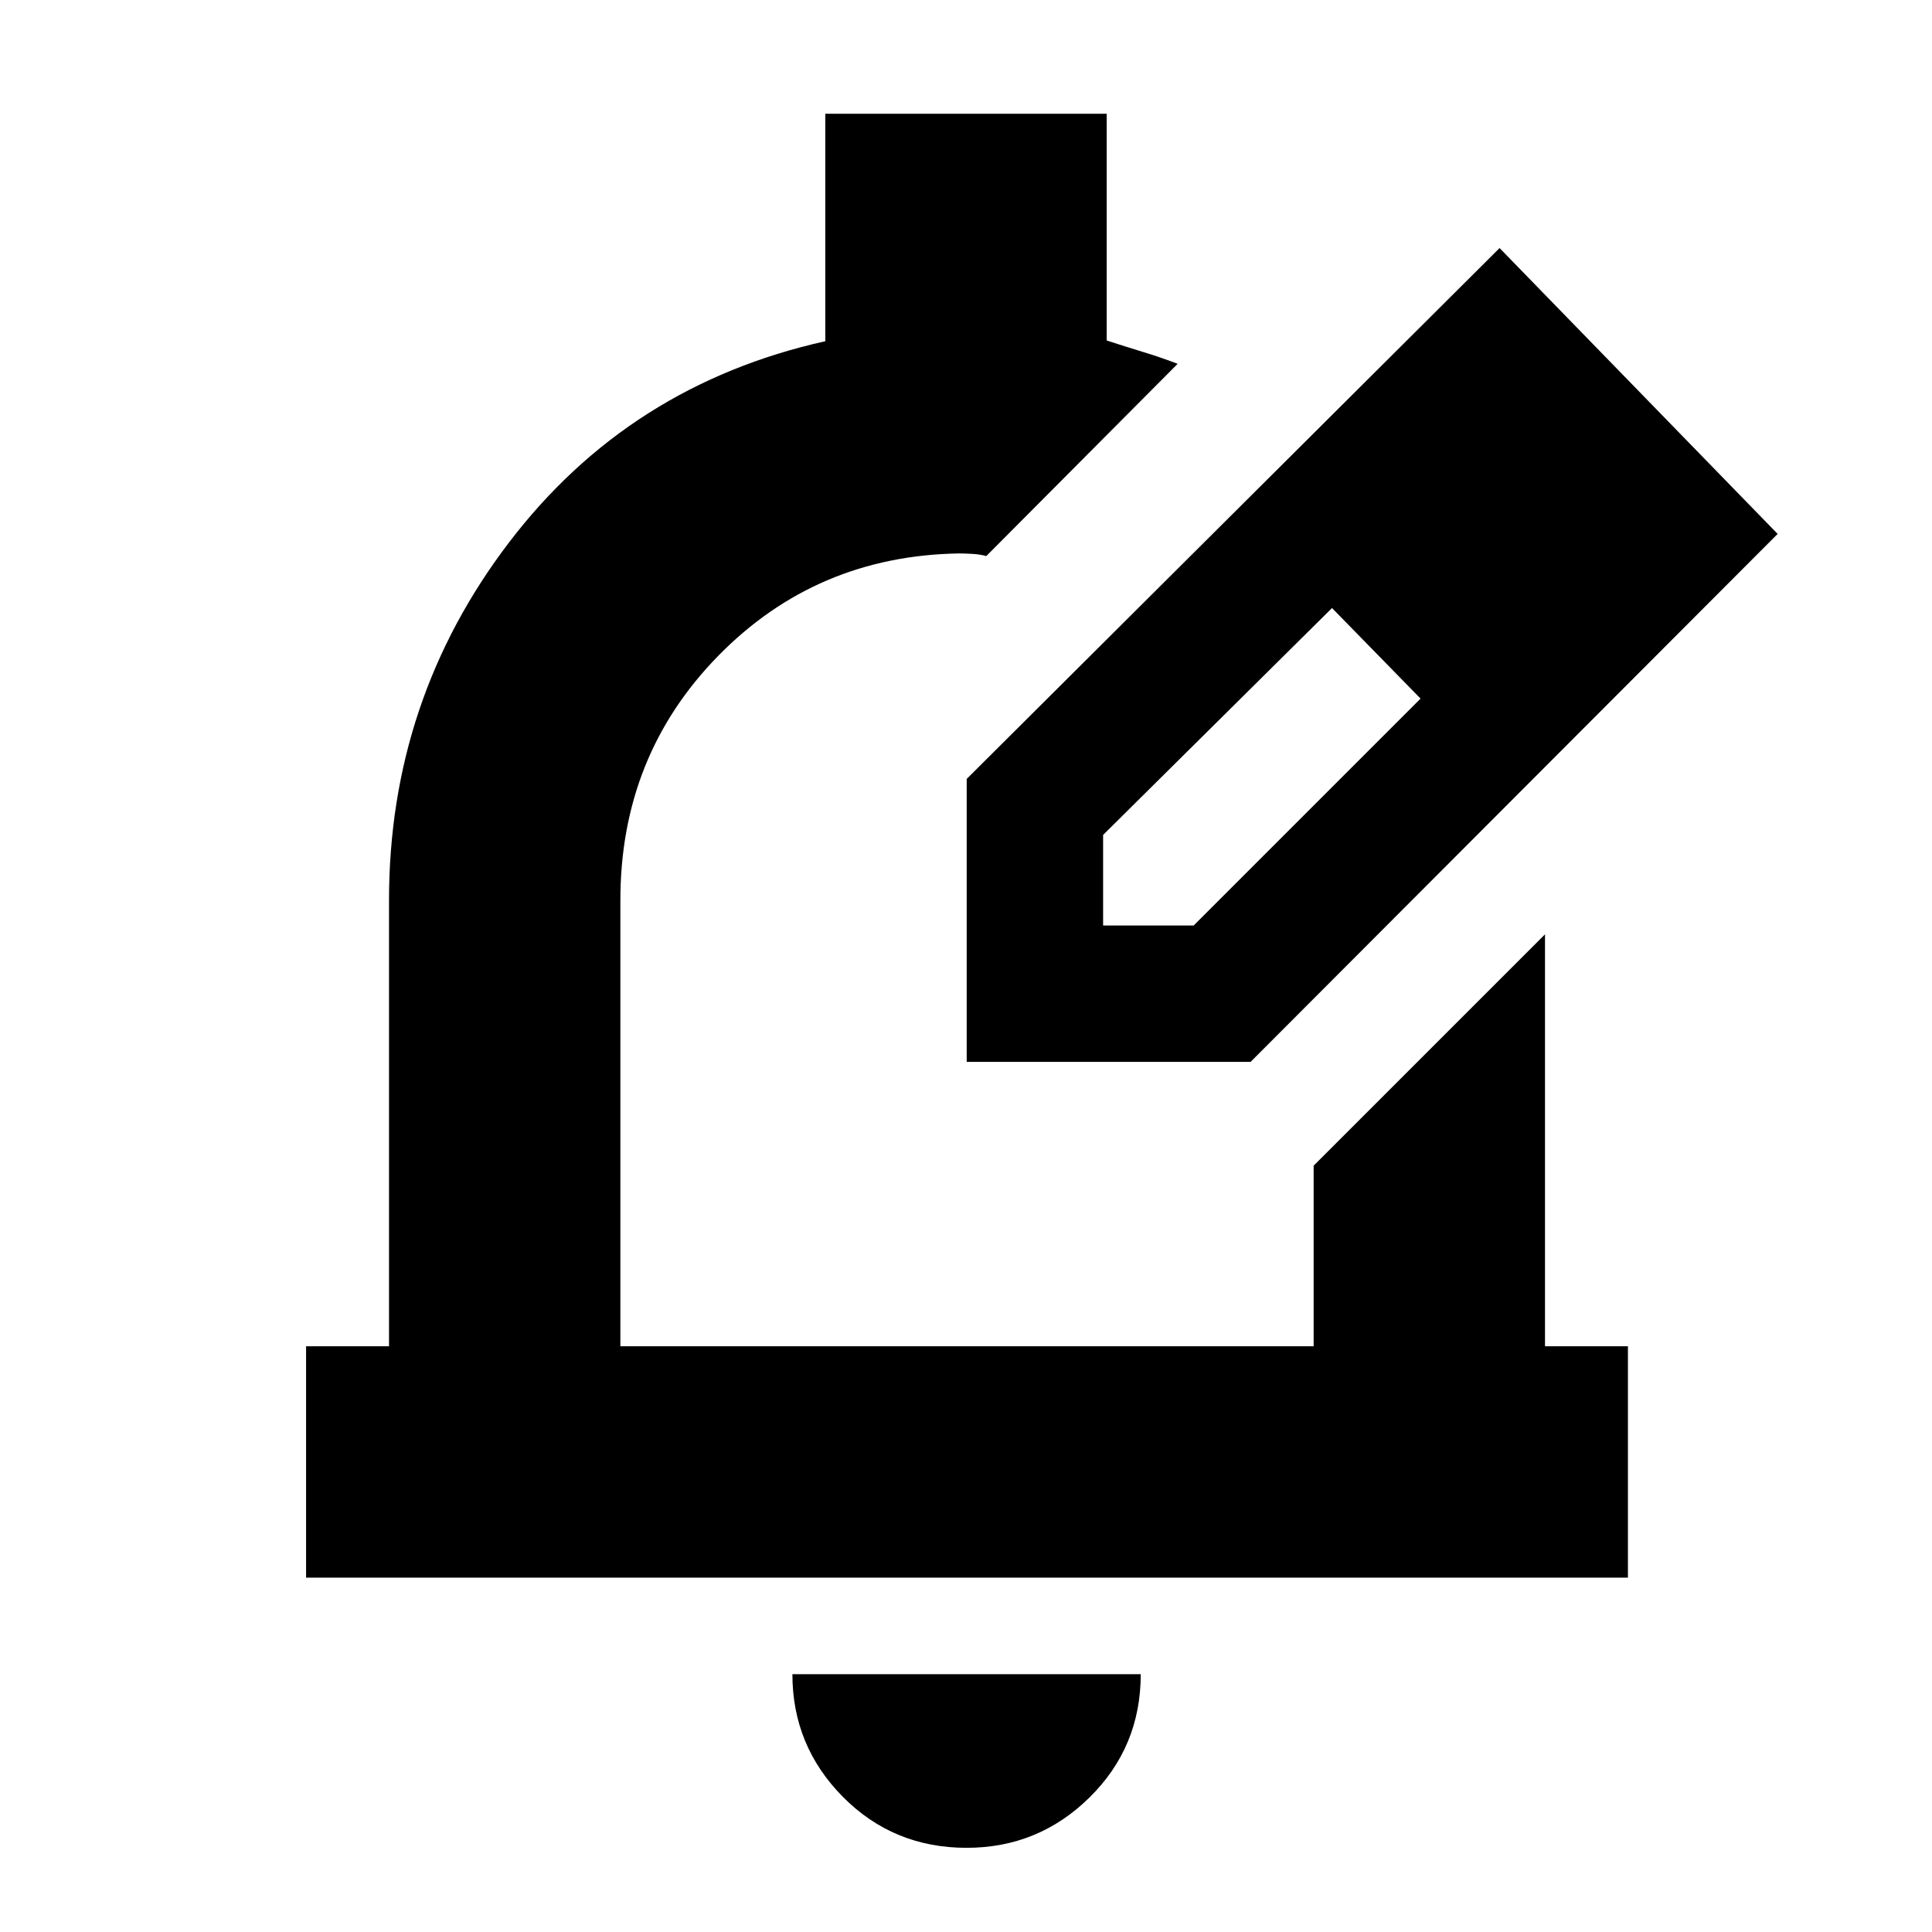 <svg xmlns="http://www.w3.org/2000/svg" height="20" viewBox="0 -960 960 960" width="20"><path d="M480.32-41.83q-36.42 0-61.5-25.33-25.08-25.34-25.08-60.93h173.09q0 36.13-25.42 61.2Q516-41.83 480.32-41.83ZM152.09-176.09v-114.95h41.21V-512.7q0-99.52 59.63-177.76t157.16-99.99v-113.03h139.82v112.67q9.18 2.98 18.28 5.77 9.1 2.79 16.98 5.82l-95.08 95.52q-3.05-.86-7.03-1.08-3.97-.22-6.45-.22-70.94 1.13-119.64 50.8-48.71 49.67-48.71 121.5v221.66h344.48v-89.74L767.7-495.74v204.7h41.21v114.95H152.09Zm328.26-256.26Zm0 0v-140.61l264.78-263.78L883.3-694.7 621.4-432.35H480.35Zm307.78-262.78-45-45 45 45Zm-240 195h45l112.74-112.74-22-23-22-22-113.74 112.74v45Zm135.74-135.74-22-22 44 45-22-23Z"/></svg>
